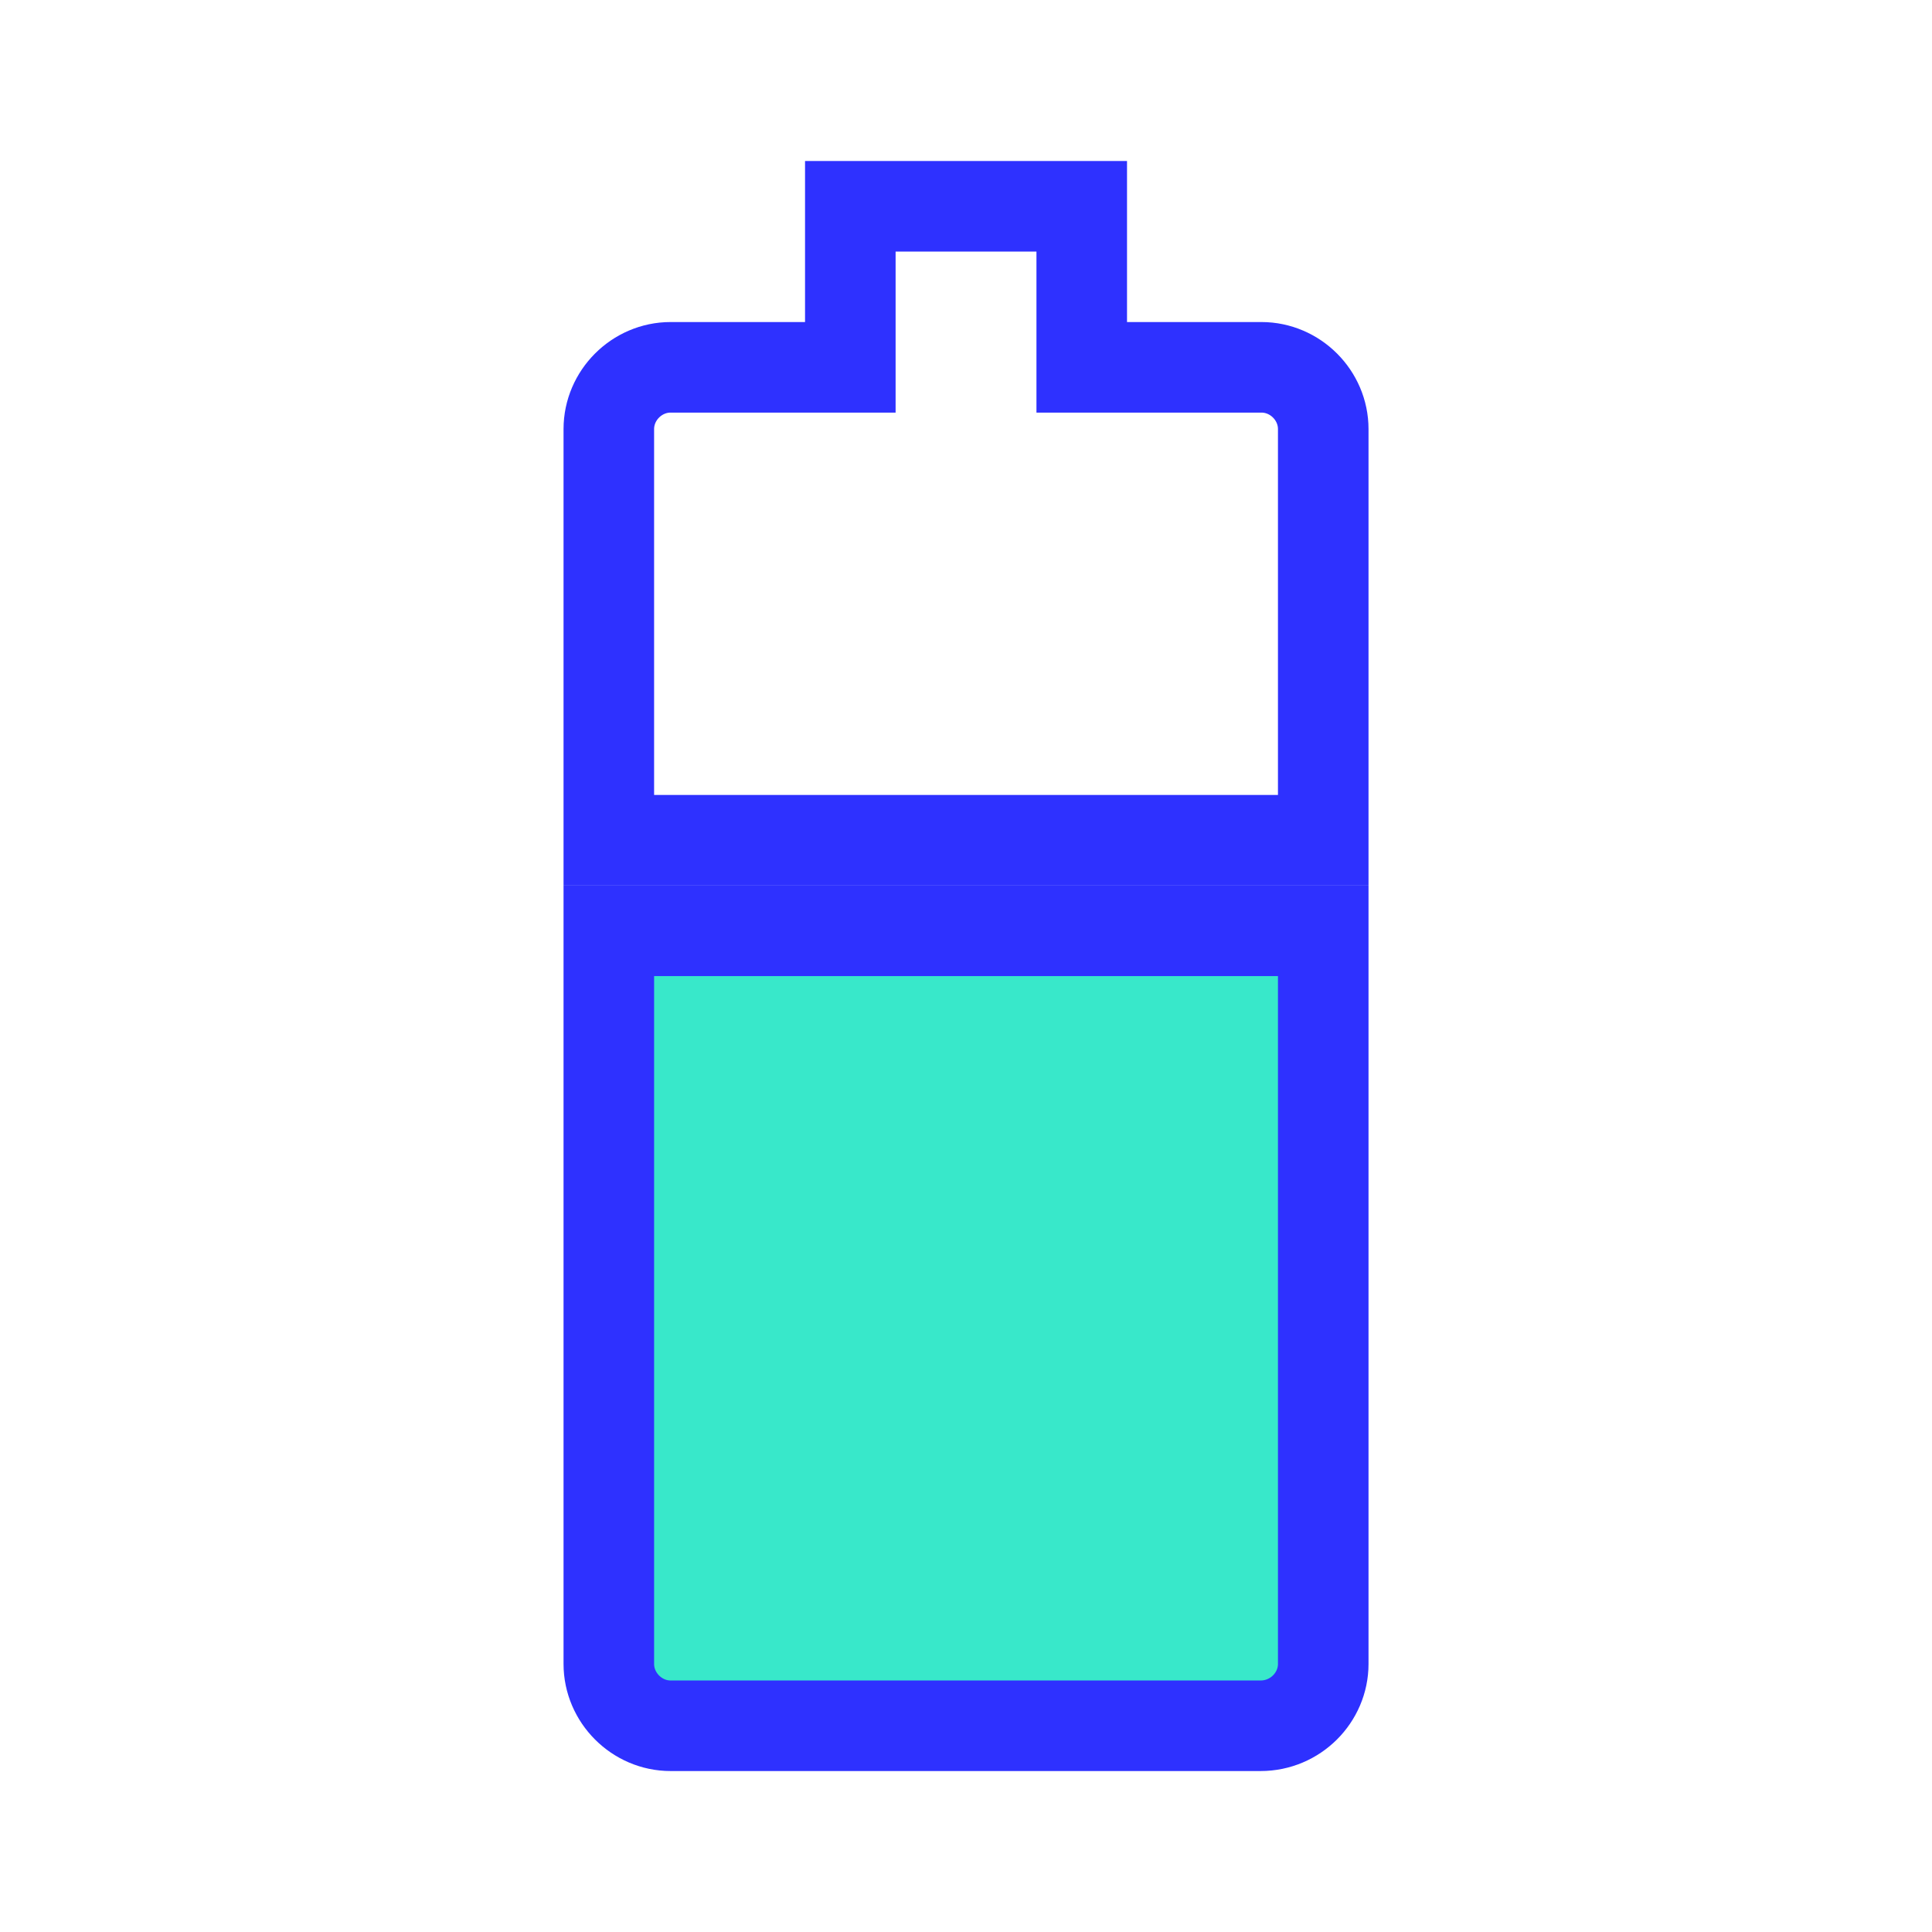 <svg width="32" height="32" viewBox="0 0 32 32" fill="none" xmlns="http://www.w3.org/2000/svg">
<path d="M17.917 5.334V6.084H18.667H20.893C21.453 6.084 21.917 6.548 21.917 7.107V13.917H10.084V7.107C10.084 6.548 10.548 6.084 11.107 6.084H13.334H14.084V5.334V3.417H17.917V5.334Z" stroke="#2E31FF" stroke-width="1.5"/>
<path d="M10.084 27.56V15.417H21.917V27.56C21.917 28.116 21.456 28.584 20.88 28.584H11.107C10.548 28.584 10.084 28.119 10.084 27.56Z" fill="#38E8CA" stroke="#2E31FF" stroke-width="1.5"/>
</svg>
